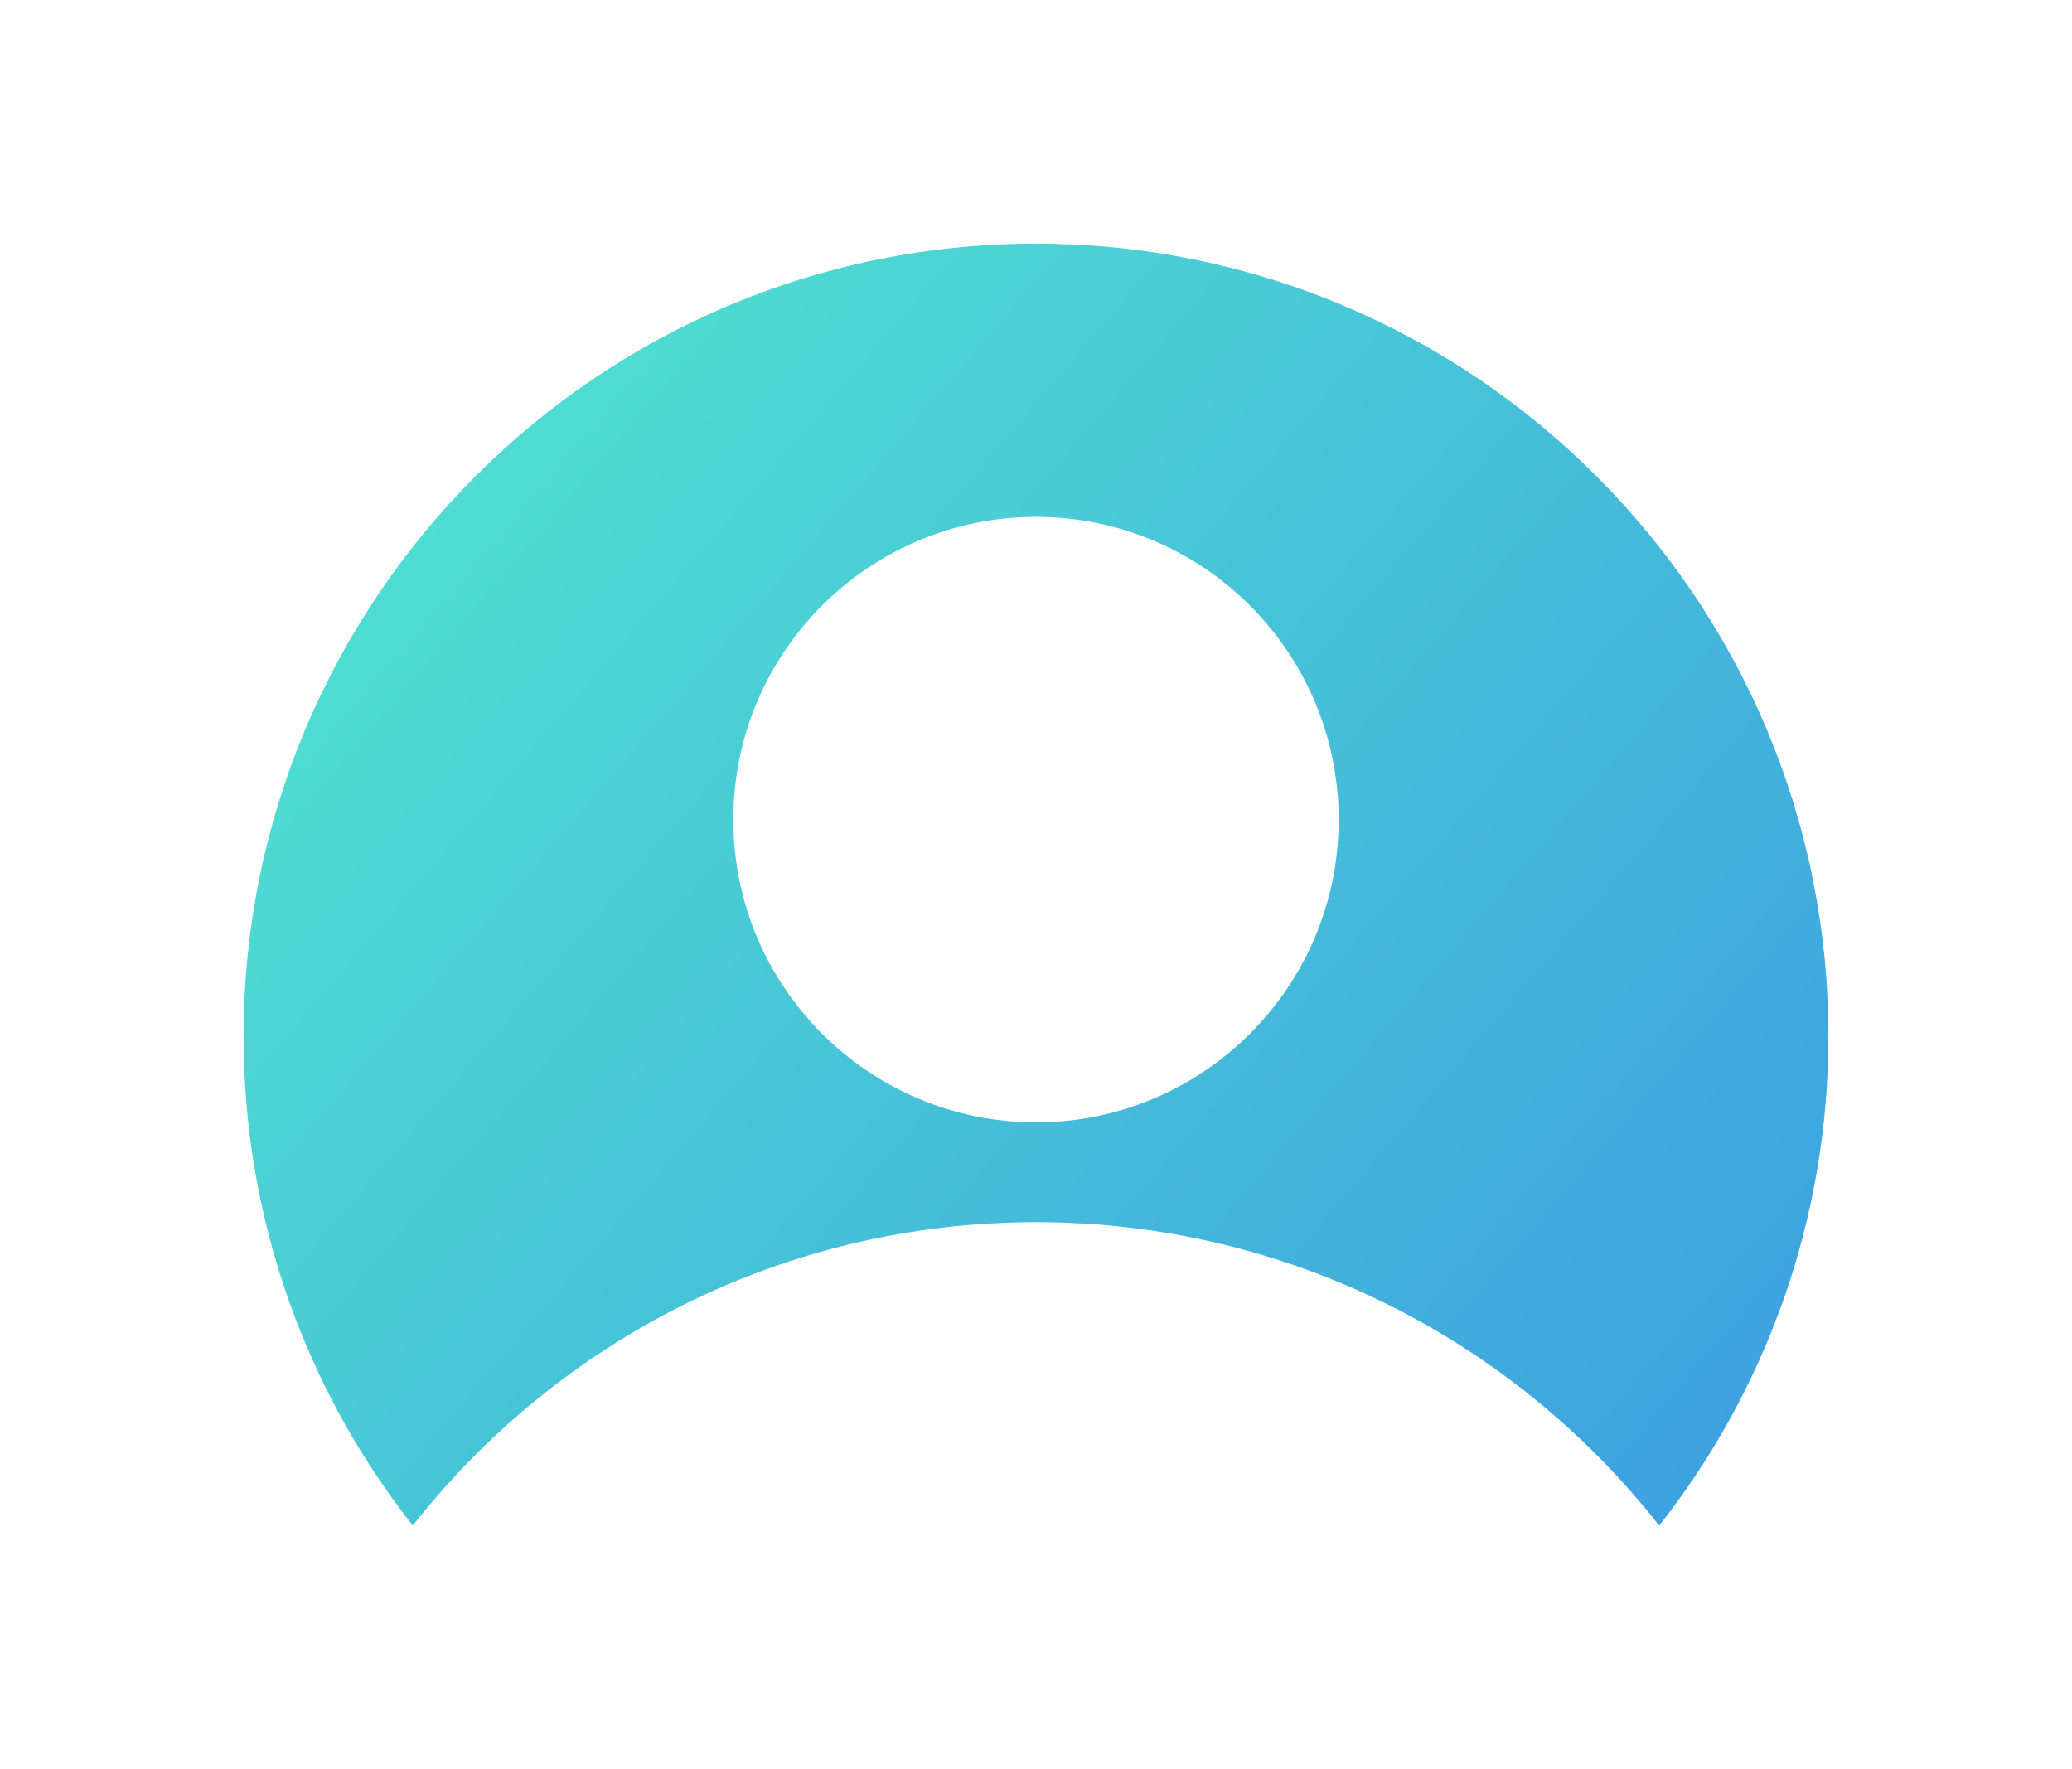 <?xml version="1.0" standalone="no"?><!-- Generator: Gravit.io --><svg xmlns="http://www.w3.org/2000/svg" xmlns:xlink="http://www.w3.org/1999/xlink" style="isolation:isolate" viewBox="38 27 161.609 137.969" width="161.609" height="137.969"><g filter="url(#cjP3lVuDHcgUCTkKP2pH26i1XjBeKlN8)"><linearGradient id="_lgradient_3" x1="0.018" y1="0.172" x2="1.08" y2="0.908" gradientTransform="matrix(123.609,0,0,99.969,57,41)" gradientUnits="userSpaceOnUse"><stop offset="0%" stop-opacity="1" style="stop-color:rgb(80,227,208)"/><stop offset="98.261%" stop-opacity="1" style="stop-color:rgb(60,157,225)"/></linearGradient><path d=" M 167.414 140.969 C 175.676 130.455 180.609 117.201 180.609 102.805 C 180.609 68.694 152.916 41 118.805 41 C 84.694 41 57 68.694 57 102.805 C 57 117.201 61.933 130.455 70.195 140.969 C 81.507 126.561 99.084 117.305 118.805 117.305 C 138.526 117.305 156.102 126.561 167.414 140.969 Z  M 95.195 85.914 C 95.195 72.884 105.774 62.305 118.805 62.305 C 131.835 62.305 142.414 72.884 142.414 85.914 C 142.414 98.944 131.835 109.523 118.805 109.523 C 105.774 109.523 95.195 98.944 95.195 85.914 Z " fill-rule="evenodd" fill="url(#_lgradient_3)"/></g><defs><filter id="cjP3lVuDHcgUCTkKP2pH26i1XjBeKlN8" x="-200%" y="-200%" width="400%" height="400%" filterUnits="objectBoundingBox" color-interpolation-filters="sRGB"><feGaussianBlur xmlns="http://www.w3.org/2000/svg" in="SourceGraphic" stdDeviation="2.147"/><feOffset xmlns="http://www.w3.org/2000/svg" dx="0" dy="5" result="pf_100_offsetBlur"/><feFlood xmlns="http://www.w3.org/2000/svg" flood-color="#000000" flood-opacity="0.2"/><feComposite xmlns="http://www.w3.org/2000/svg" in2="pf_100_offsetBlur" operator="in" result="pf_100_dropShadow"/><feBlend xmlns="http://www.w3.org/2000/svg" in="SourceGraphic" in2="pf_100_dropShadow" mode="normal"/></filter></defs></svg>